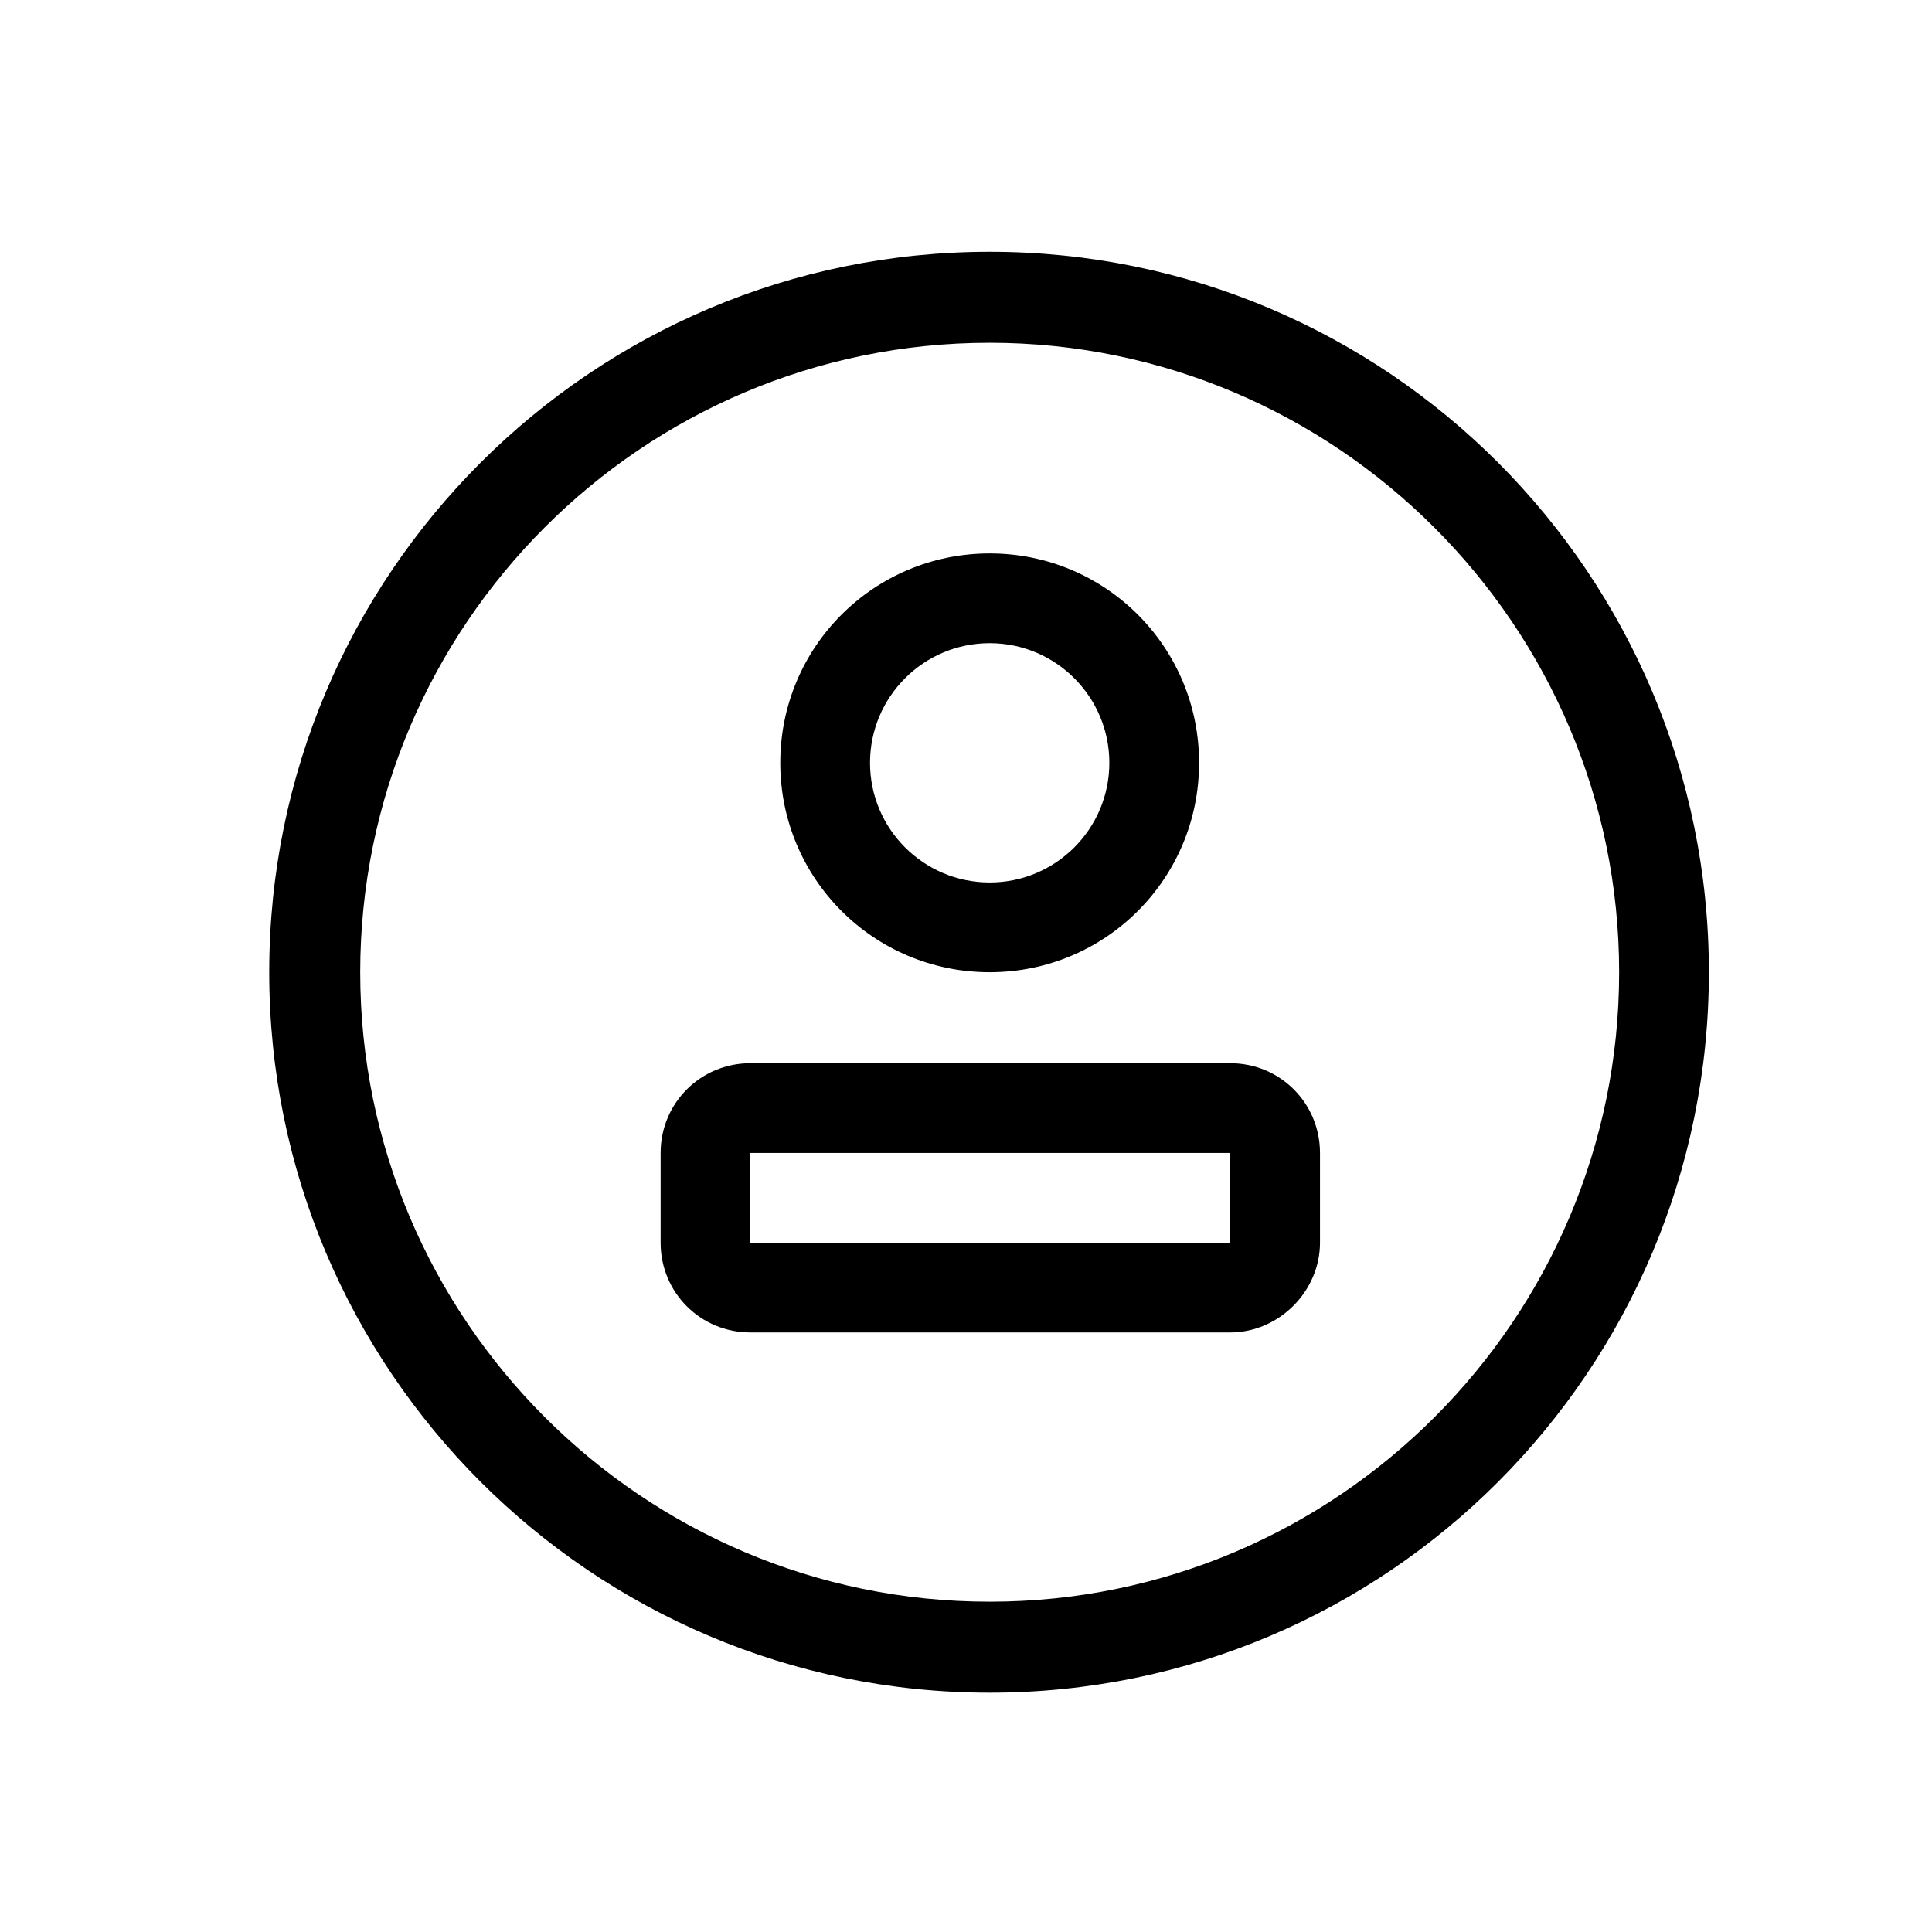 <?xml version="1.0" standalone="no"?><!DOCTYPE svg PUBLIC "-//W3C//DTD SVG 1.1//EN" "http://www.w3.org/Graphics/SVG/1.1/DTD/svg11.dtd"><svg t="1587745154427" class="icon" viewBox="0 0 1024 1024" version="1.1" xmlns="http://www.w3.org/2000/svg" p-id="1134" xmlns:xlink="http://www.w3.org/1999/xlink" width="200" height="200"><defs><style type="text/css"></style></defs><path d="M524.552 848.929c184.32 0 333.626-149.966 333.626-333.626s-149.966-333.626-333.626-333.626c-184.32 0-333.626 149.966-333.626 333.626s149.306 333.626 333.626 333.626m0 48.227c-210.746 0-381.853-171.107-381.853-381.853s171.107-381.853 381.853-381.853 381.192 171.107 381.192 381.853-170.446 381.853-381.192 381.853z" p-id="1135"></path><path d="M524.552 467.737c35.014 0 63.422-28.408 63.422-63.422s-28.408-63.422-63.422-63.422-63.422 28.408-63.422 63.422 28.408 63.422 63.422 63.422m0 47.566c-61.44 0-110.988-49.548-110.988-110.988s49.548-110.988 110.988-110.988 110.988 49.548 110.988 110.988S585.992 515.303 524.552 515.303z" p-id="1136"></path><path d="M652.057 658.663v-47.566H397.708v47.566h254.348m0 47.566H397.708c-26.426 0-47.566-21.141-47.566-47.566v-47.566c0-26.426 21.141-47.566 47.566-47.566h254.348c26.426 0 47.566 21.141 47.566 47.566v47.566c0 25.765-21.801 47.566-47.566 47.566z" p-id="1137"></path></svg>
